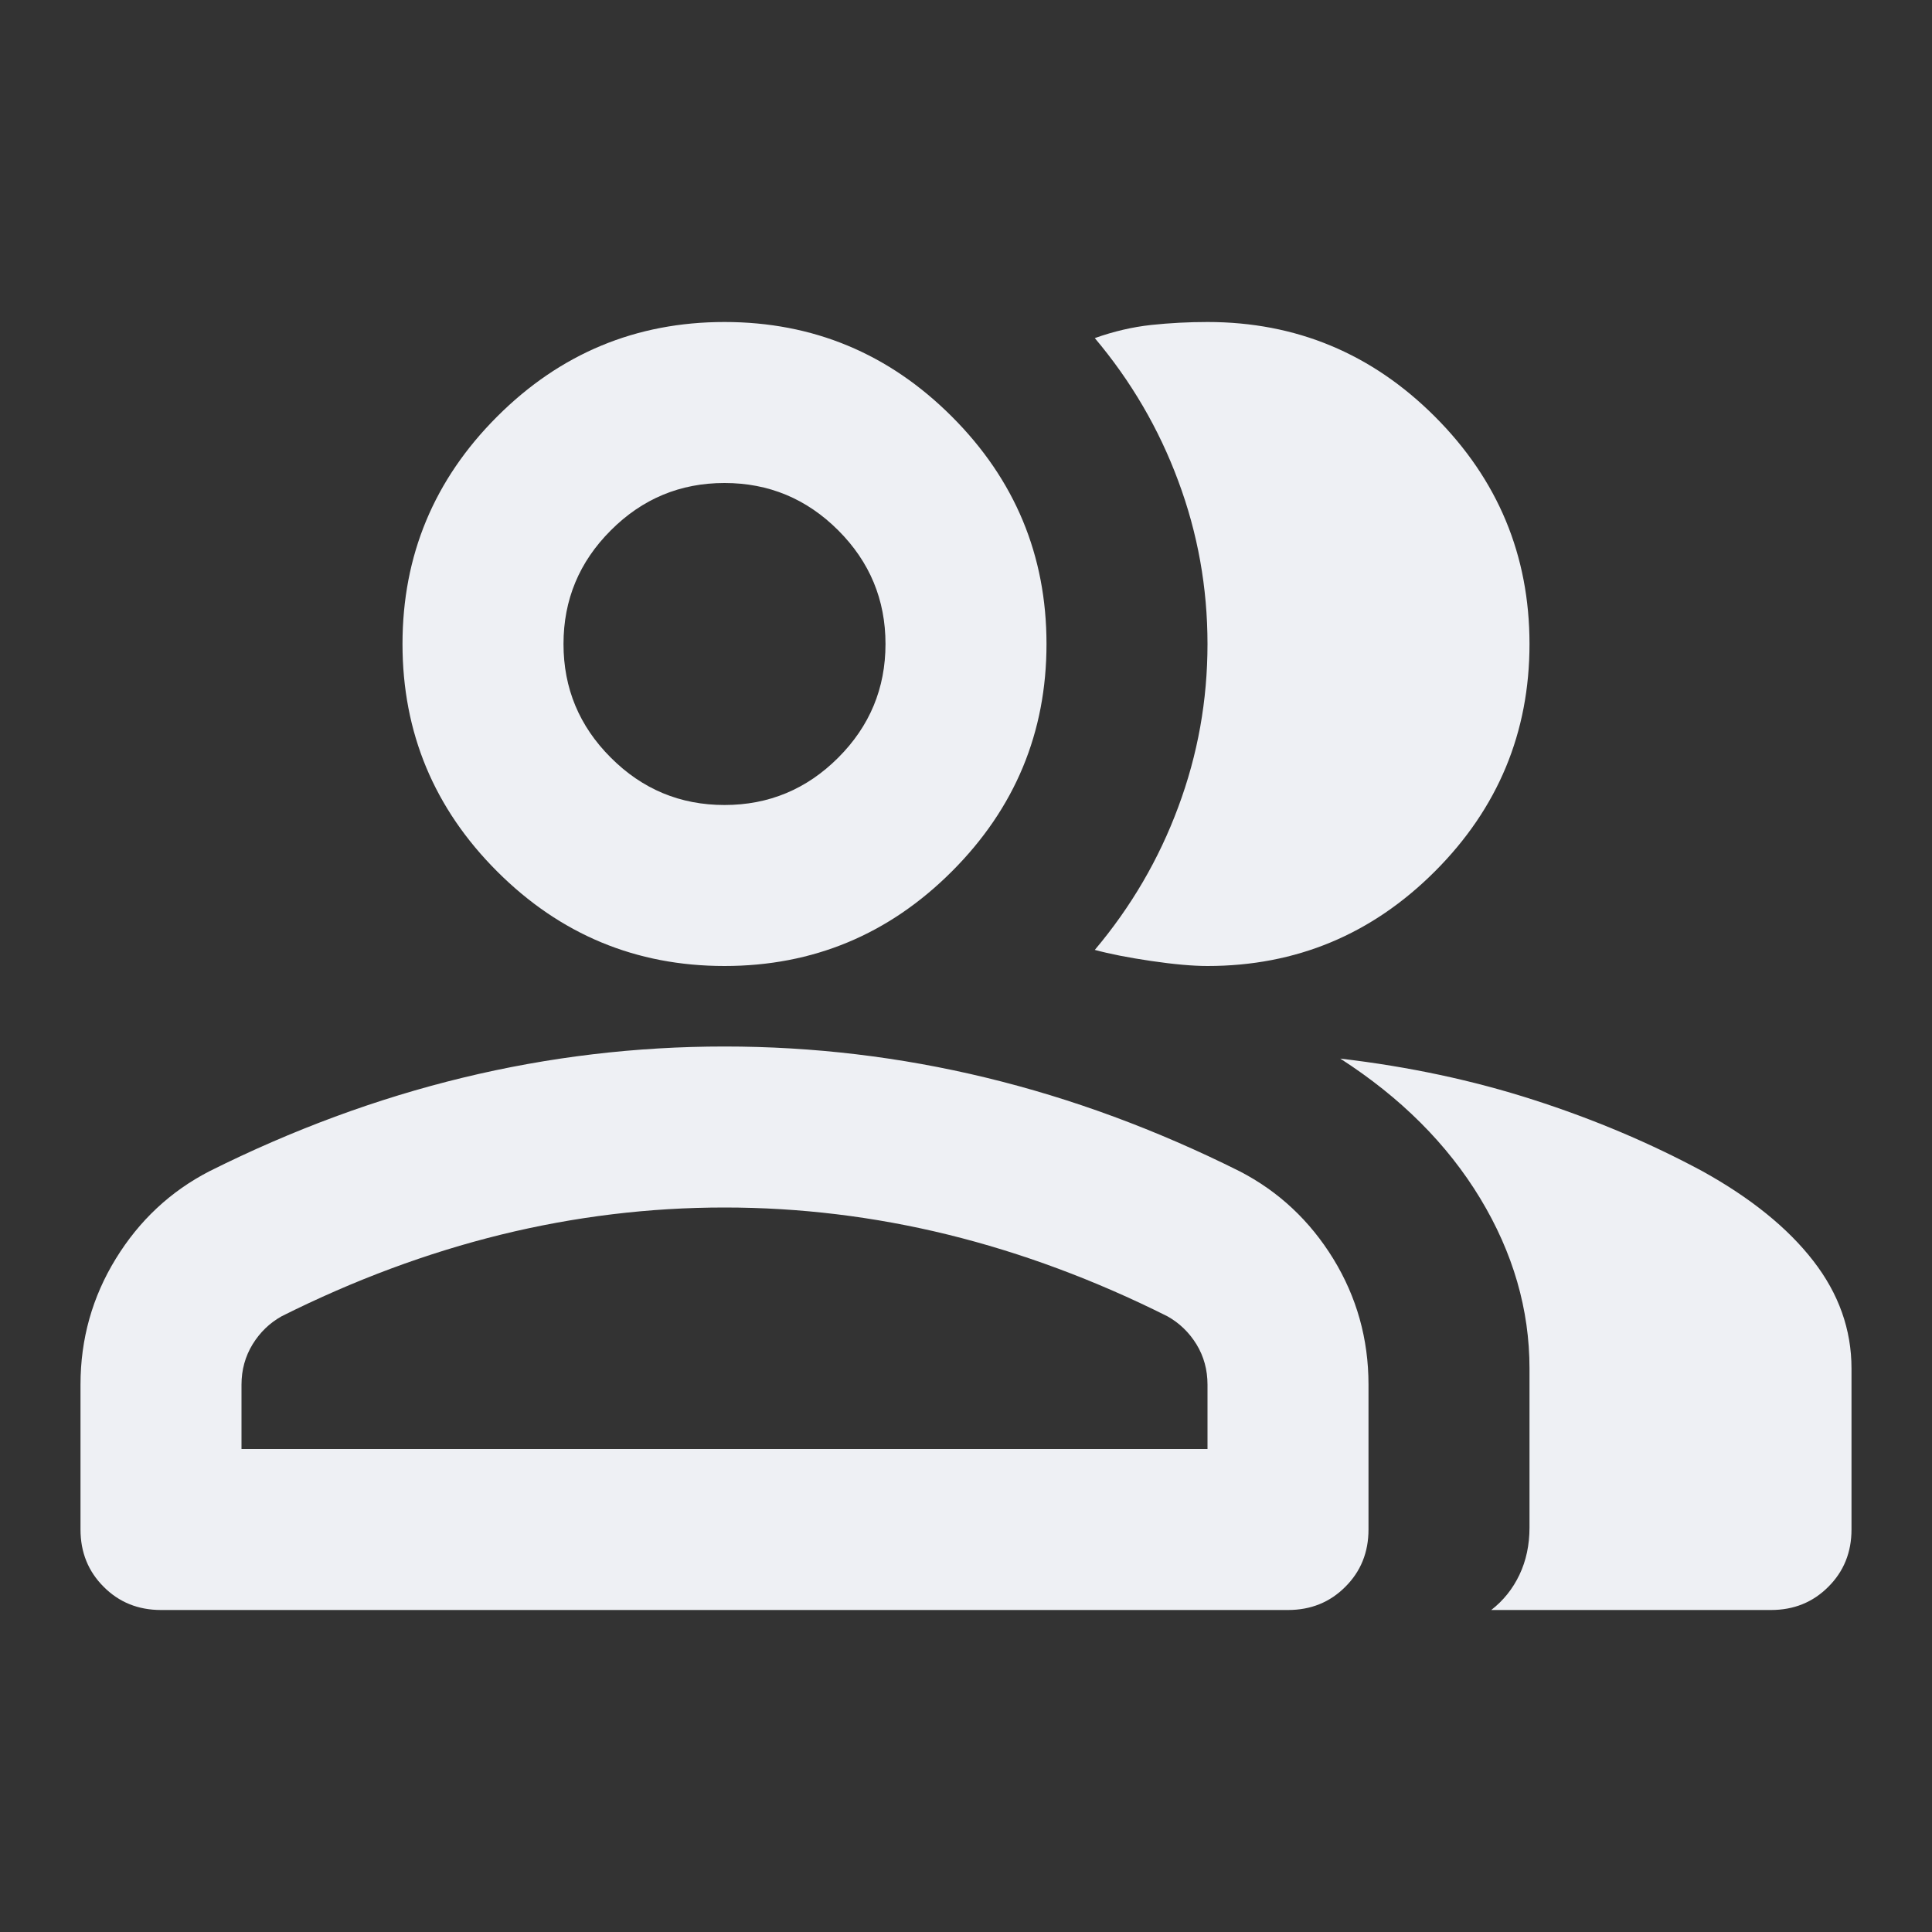 <svg width="30" height="30" viewBox="0 0 30 30" fill="none" xmlns="http://www.w3.org/2000/svg">
<rect x="0" y="0" width="30" height="30" fill="#333333" stroke="none"/>
<mask id="mask0_1345_30094" style="mask-type:alpha" maskUnits="userSpaceOnUse" x="0" y="0" width="30" height="30">
<rect width="30" height="30" fill="#D9D9D9"/>
</mask>
<g mask="url(#mask0_1345_30094)">
<path d="M2.5 25C2.146 25 1.849 24.88 1.61 24.64C1.37 24.401 1.25 24.104 1.25 23.75V21.5C1.25 20.792 1.433 20.14 1.798 19.546C2.162 18.953 2.646 18.5 3.25 18.188C4.542 17.542 5.854 17.057 7.188 16.734C8.521 16.411 9.875 16.25 11.25 16.25C12.625 16.25 13.979 16.411 15.312 16.734C16.646 17.057 17.958 17.542 19.25 18.188C19.854 18.5 20.338 18.953 20.703 19.546C21.067 20.14 21.25 20.792 21.25 21.5V23.75C21.25 24.104 21.13 24.401 20.89 24.64C20.651 24.88 20.354 25 20 25H2.5ZM23.156 25C23.344 24.854 23.49 24.672 23.594 24.453C23.698 24.234 23.75 23.99 23.75 23.719V21.25C23.75 20.333 23.495 19.453 22.985 18.609C22.474 17.765 21.75 17.042 20.812 16.438C21.875 16.562 22.875 16.776 23.812 17.078C24.75 17.38 25.625 17.75 26.438 18.188C27.188 18.604 27.76 19.067 28.156 19.578C28.552 20.088 28.75 20.646 28.75 21.25V23.75C28.75 24.104 28.63 24.401 28.39 24.64C28.151 24.88 27.854 25 27.5 25H23.156ZM11.25 15C9.875 15 8.698 14.51 7.719 13.531C6.74 12.552 6.25 11.375 6.25 10C6.25 8.625 6.74 7.448 7.719 6.469C8.698 5.49 9.875 5 11.25 5C12.625 5 13.802 5.49 14.781 6.469C15.76 7.448 16.25 8.625 16.25 10C16.25 11.375 15.76 12.552 14.781 13.531C13.802 14.51 12.625 15 11.25 15ZM23.75 10C23.75 11.375 23.26 12.552 22.281 13.531C21.302 14.51 20.125 15 18.75 15C18.521 15 18.229 14.974 17.875 14.922C17.521 14.87 17.229 14.812 17 14.75C17.562 14.083 17.995 13.344 18.296 12.531C18.599 11.719 18.75 10.875 18.75 10C18.75 9.125 18.599 8.281 18.296 7.469C17.995 6.656 17.562 5.917 17 5.25C17.292 5.146 17.583 5.078 17.875 5.046C18.167 5.015 18.458 5 18.75 5C20.125 5 21.302 5.49 22.281 6.469C23.26 7.448 23.75 8.625 23.75 10ZM3.75 22.5H18.75V21.5C18.75 21.271 18.693 21.062 18.579 20.875C18.464 20.688 18.312 20.542 18.125 20.438C17 19.875 15.865 19.453 14.719 19.171C13.573 18.89 12.417 18.75 11.25 18.75C10.083 18.75 8.927 18.89 7.781 19.171C6.635 19.453 5.5 19.875 4.375 20.438C4.188 20.542 4.037 20.688 3.922 20.875C3.808 21.062 3.75 21.271 3.75 21.5V22.5ZM11.25 12.5C11.938 12.5 12.526 12.255 13.016 11.765C13.505 11.276 13.75 10.688 13.75 10C13.75 9.312 13.505 8.724 13.016 8.235C12.526 7.745 11.938 7.5 11.25 7.5C10.562 7.5 9.974 7.745 9.485 8.235C8.995 8.724 8.75 9.312 8.75 10C8.75 10.688 8.995 11.276 9.485 11.765C9.974 12.255 10.562 12.5 11.25 12.5Z" fill="#EEF0F4"/>
</g>
</svg>

